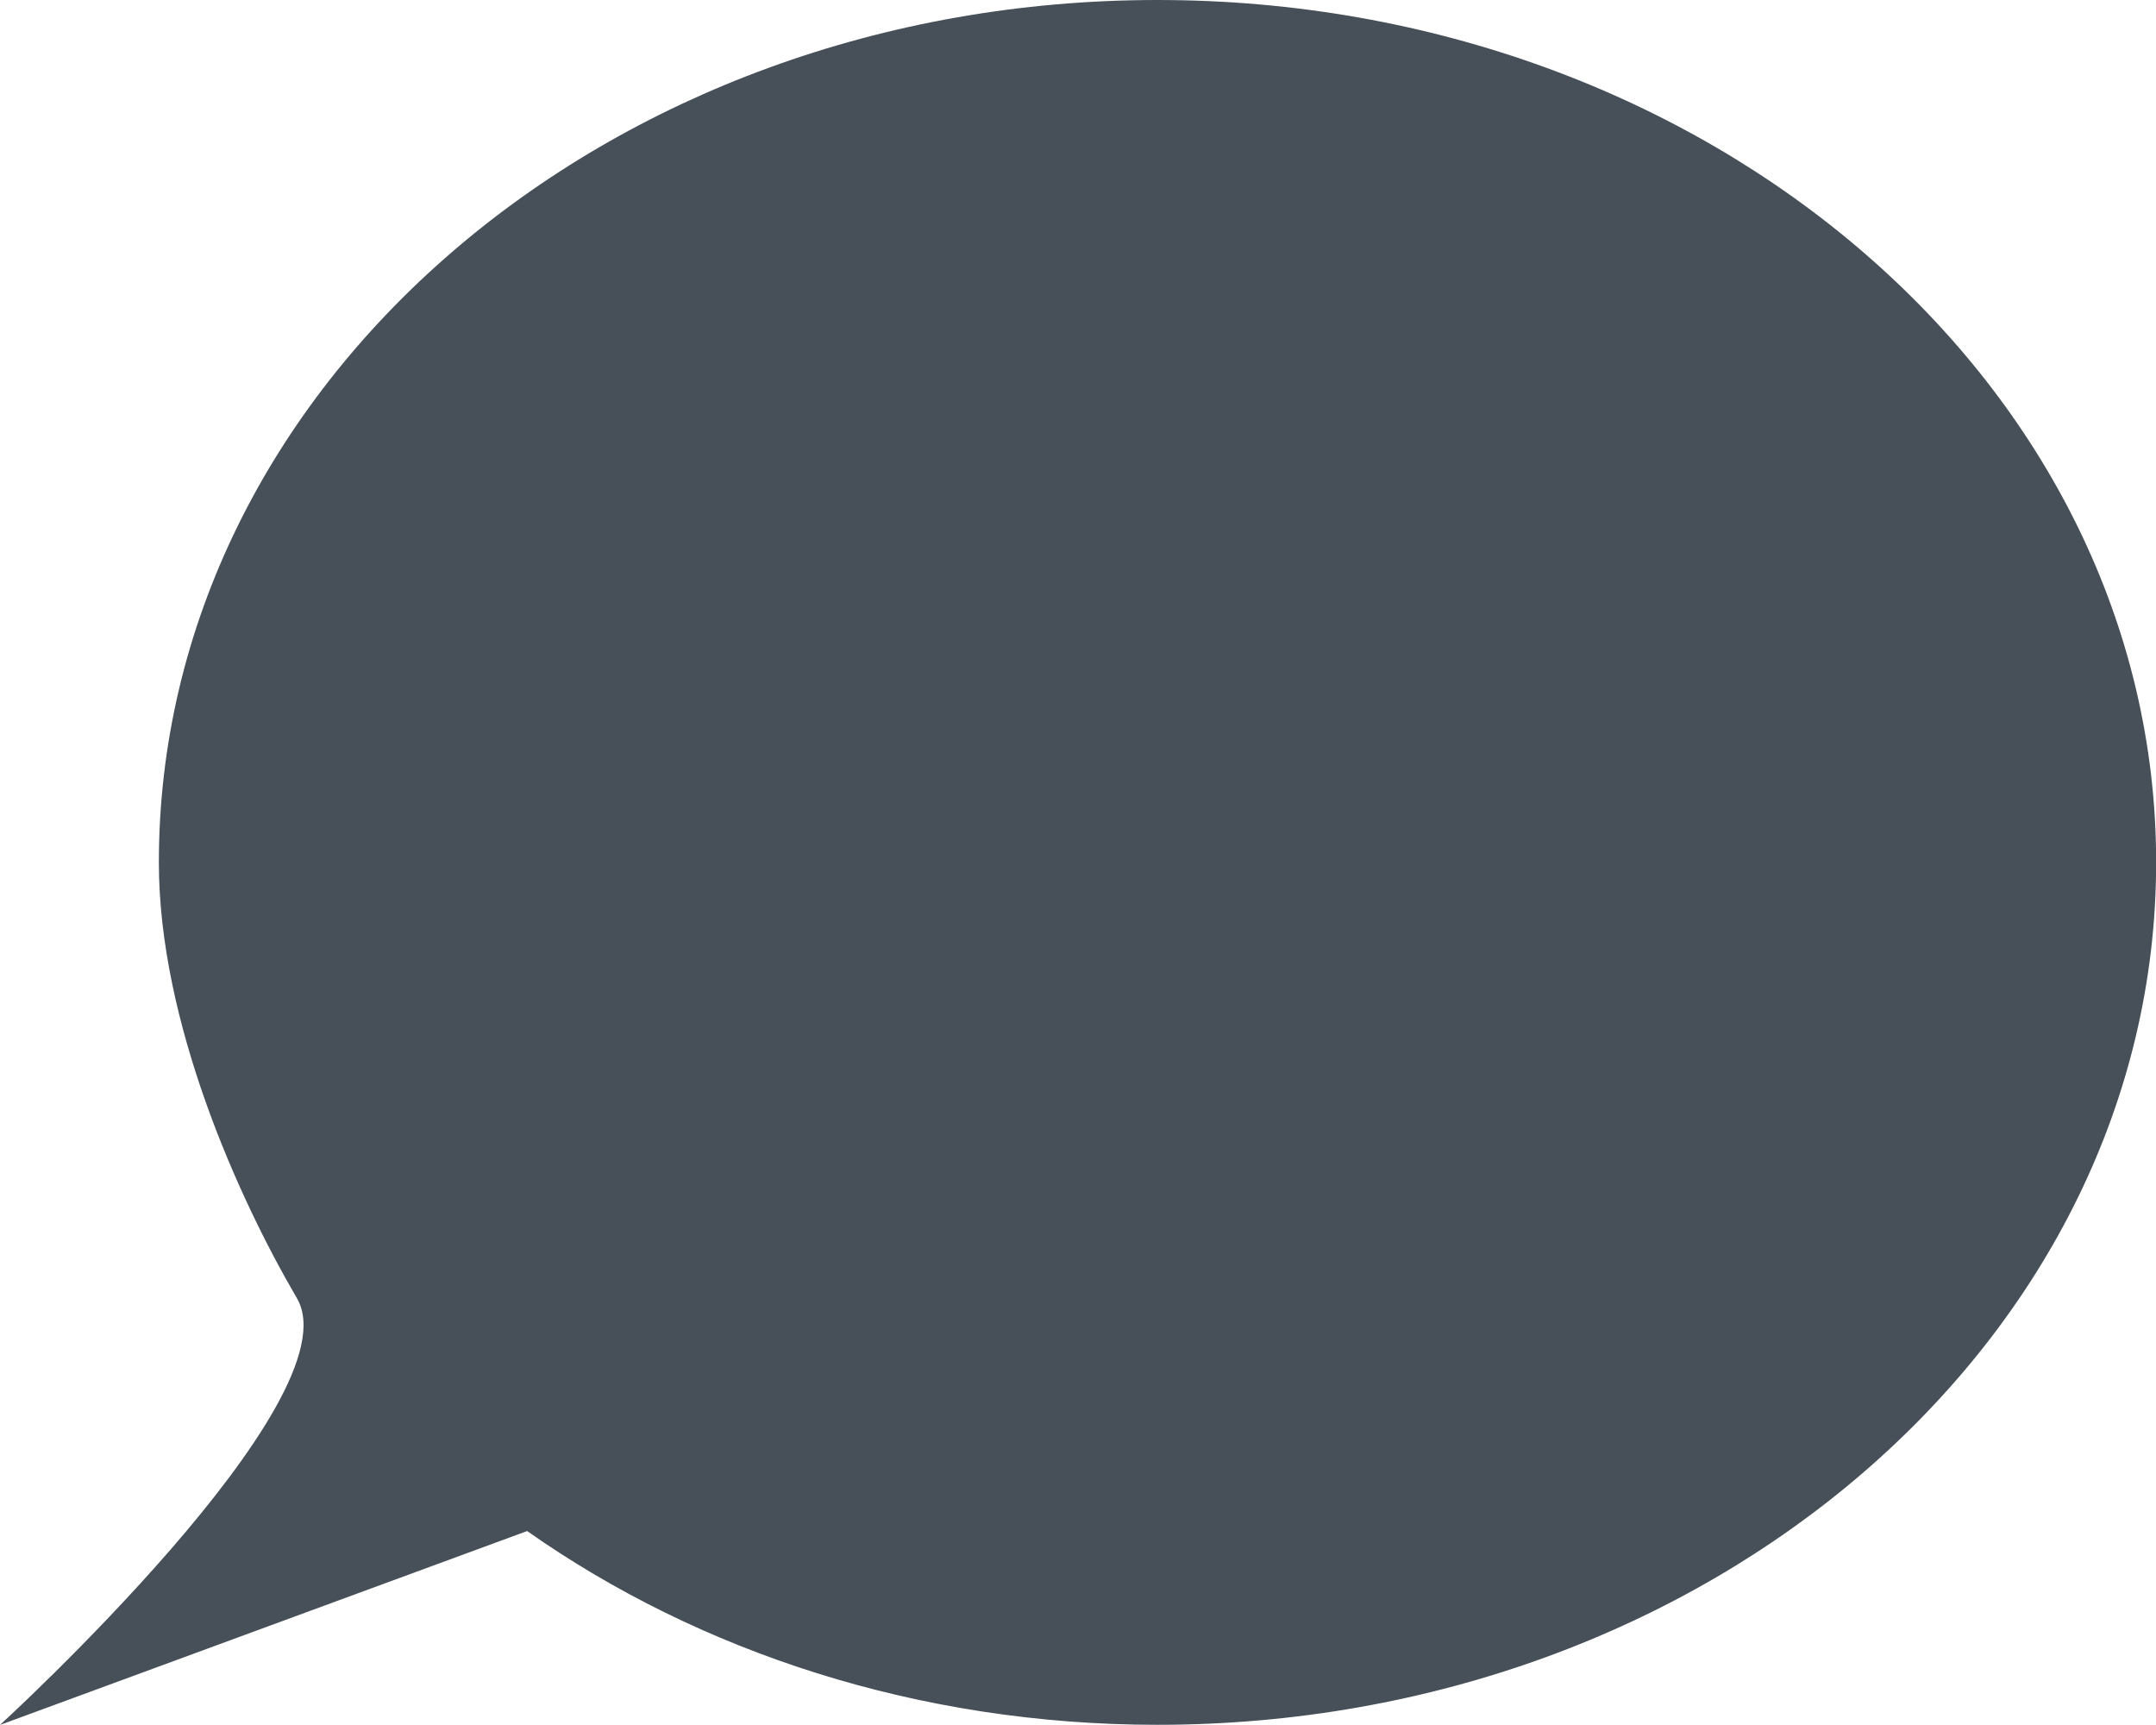 <?xml version="1.0" encoding="utf-8"?>
<!-- Generator: Adobe Illustrator 15.0.0, SVG Export Plug-In . SVG Version: 6.00 Build 0)  -->
<!DOCTYPE svg PUBLIC "-//W3C//DTD SVG 1.1//EN" "http://www.w3.org/Graphics/SVG/1.1/DTD/svg11.dtd">
<svg version="1.1" id="Layer_1" xmlns="http://www.w3.org/2000/svg" xmlns:xlink="http://www.w3.org/1999/xlink" x="0px" y="0px"
	 width="15.268px" height="12.214px" viewBox="0 0 15.268 12.214" enable-background="new 0 0 15.268 12.214" xml:space="preserve">
<path fill="#475058" d="M0,12.214c0,0,2.52-2.304,2.103-3.021C1.685,8.478,1.125,7.235,1.125,6.107C1.125,2.734,4.291,0,8.197,0
	c3.906,0,7.072,2.733,7.072,6.106s-3.166,6.107-7.072,6.107c-1.693,0-3.247-0.516-4.464-1.372L0,12.214z"/>
</svg>
